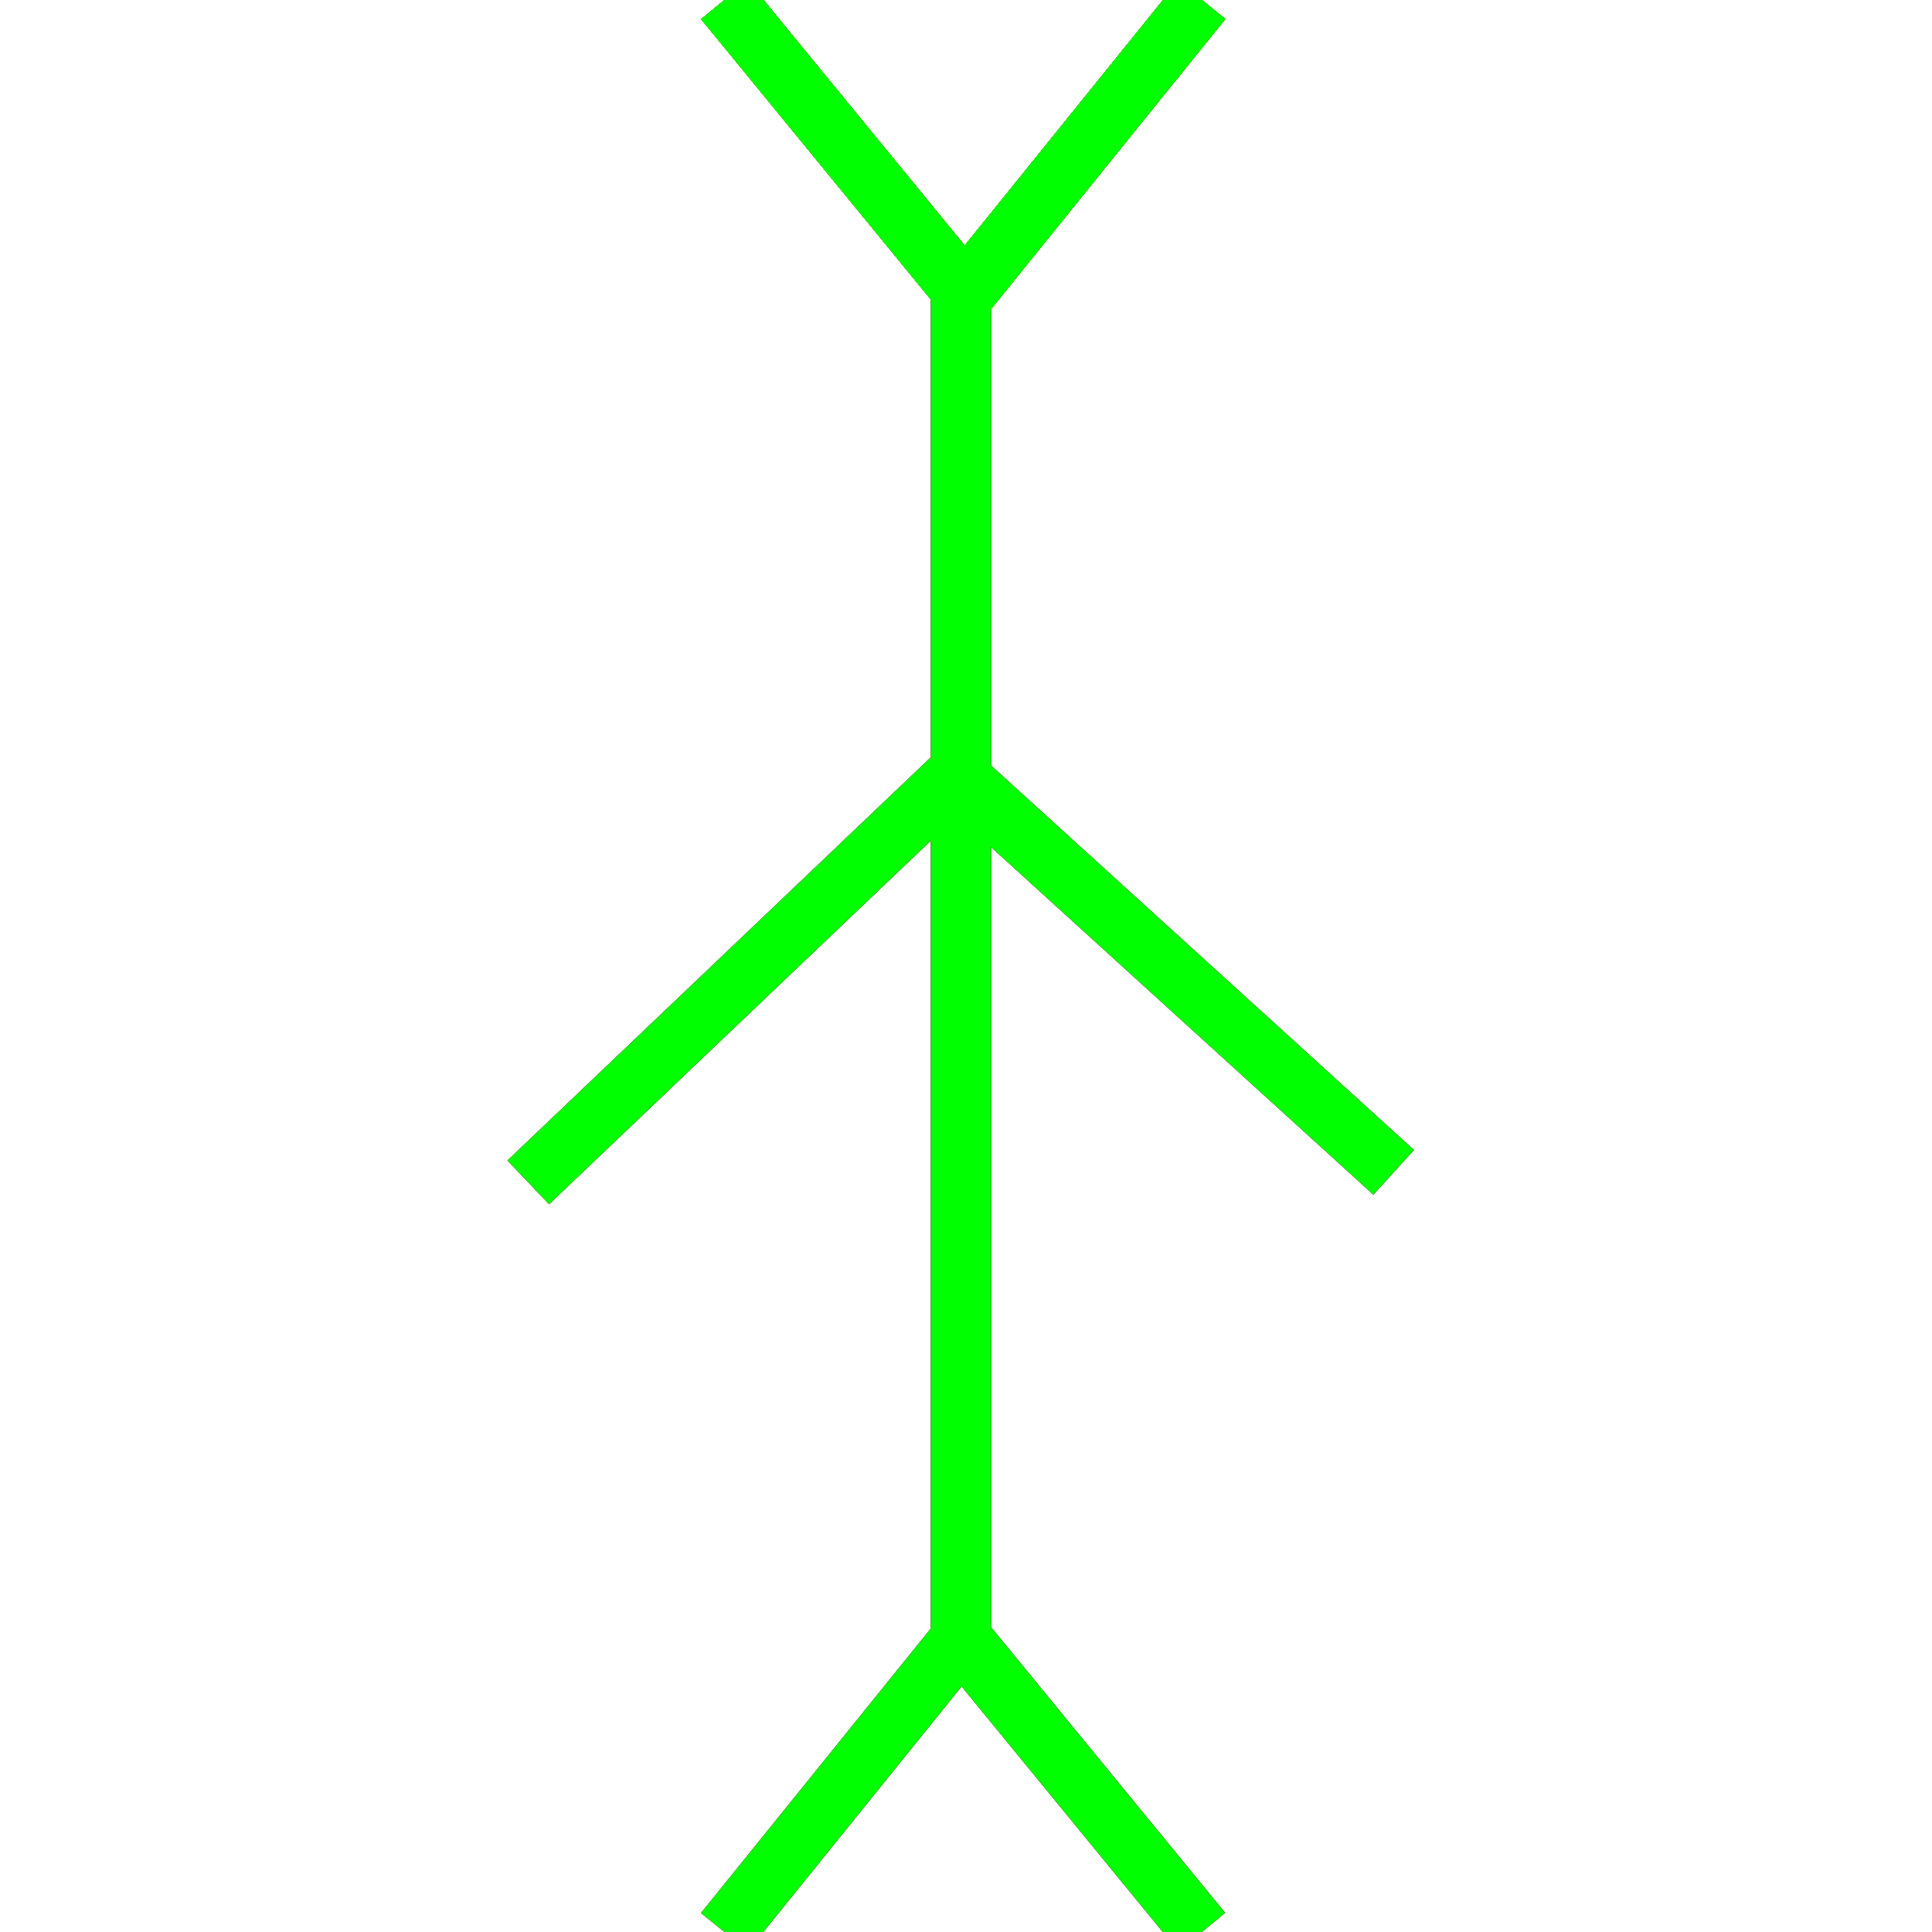 <?xml version="1.0" encoding="utf-8"?>
<!-- Generator: Adobe Illustrator 14.0.0, SVG Export Plug-In . SVG Version: 6.00 Build 43363)  -->
<!DOCTYPE svg PUBLIC "-//W3C//DTD SVG 1.1//EN" "http://www.w3.org/Graphics/SVG/1.1/DTD/svg11.dtd">
<svg version="1.1" id="图层_1" xmlns="http://www.w3.org/2000/svg" xmlns:xlink="http://www.w3.org/1999/xlink" x="0px" y="0px"
	 width="64px" height="64px" viewBox="0 0 64 64" enable-background="new 0 0 64 64" xml:space="preserve">
<g id="Blue">
	<line fill="none" stroke-width="2" stroke="#0000FF" x1="31.833" y1="9.125" x2="31.833" y2="54.938"/>
	<line fill="none" stroke-width="2" stroke="#0000FF" x1="31.5" y1="25.834" x2="17.5" y2="39.167"/>
	<line fill="none" stroke-width="2" stroke="#0000FF" x1="31.5" y1="25.5" x2="46.167" y2="38.834"/>
	<line fill="none" stroke-width="2" stroke="#0000FF" x1="31.875" y1="54.25" x2="24" y2="64"/>
	<line fill="none" stroke-width="2" stroke="#0000FF" x1="31.875" y1="54.313" x2="39.813" y2="64"/>
	<line fill="none" stroke-width="2" stroke="#FF0000" x1="31.938" y1="9.75" x2="39.813" y2="0"/>
	<line fill="none" stroke-width="2" stroke="#FF0000" x1="31.938" y1="9.688" x2="24" y2="0"/>
	<line fill="none" stroke-width="2" stroke="#00FF00" x1="31.938" y1="9.75" x2="39.813" y2="0"/>
	<line fill="none" stroke-width="2" stroke="#00FF00" x1="31.938" y1="9.688" x2="24" y2="0"/>
	<line fill="none" stroke-width="2" stroke="#0000FF" x1="31.938" y1="9.75" x2="39.813" y2="0"/>
	<line fill="none" stroke-width="2" stroke="#0000FF" x1="31.938" y1="9.688" x2="24" y2="0"/>
</g>
<g id="Red">
	<line fill="none" stroke-width="2" stroke="#FF0000" x1="31.833" y1="9.125" x2="31.833" y2="54.938"/>
	<line fill="none" stroke-width="2" stroke="#FF0000" x1="31.5" y1="25.834" x2="17.5" y2="39.167"/>
	<line fill="none" stroke-width="2" stroke="#FF0000" x1="31.5" y1="25.5" x2="46.167" y2="38.834"/>
	<line fill="none" stroke-width="2" stroke="#FF0000" x1="31.875" y1="54.25" x2="24" y2="64"/>
	<line fill="none" stroke-width="2" stroke="#FF0000" x1="31.875" y1="54.313" x2="39.813" y2="64"/>
	<line fill="none" stroke-width="2" stroke="#FF0000" x1="31.938" y1="9.75" x2="39.813" y2="0"/>
	<line fill="none" stroke-width="2" stroke="#FF0000" x1="31.938" y1="9.688" x2="24" y2="0"/>
	<line fill="none" stroke-width="2" stroke="#FF0000" x1="31.938" y1="9.75" x2="39.813" y2="0"/>
	<line fill="none" stroke-width="2" stroke="#FF0000" x1="31.938" y1="9.688" x2="24" y2="0"/>
	<line fill="none" stroke-width="2" stroke="#FF0000" x1="31.938" y1="9.75" x2="39.813" y2="0"/>
	<line fill="none" stroke-width="2" stroke="#FF0000" x1="31.938" y1="9.688" x2="24" y2="0"/>
</g>
<g id="White">
	<line fill="none" stroke-width="2" stroke="#00FF00" x1="31.833" y1="9.125" x2="31.833" y2="54.938"/>
	<line fill="none" stroke-width="2" stroke="#00FF00" x1="31.5" y1="25.834" x2="17.5" y2="39.167"/>
	<line fill="none" stroke-width="2" stroke="#00FF00" x1="31.5" y1="25.5" x2="46.167" y2="38.834"/>
	<line fill="none" stroke-width="2" stroke="#00FF00" x1="31.875" y1="54.25" x2="24" y2="64"/>
	<line fill="none" stroke-width="2" stroke="#00FF00" x1="31.875" y1="54.313" x2="39.813" y2="64"/>
	<line fill="none" stroke-width="2" stroke="#00FF00" x1="31.938" y1="9.75" x2="39.813" y2="0"/>
	<line fill="none" stroke-width="2" stroke="#00FF00" x1="31.938" y1="9.688" x2="24" y2="0"/>
	<line fill="none" stroke-width="2" stroke="#00FF00" x1="31.938" y1="9.75" x2="39.813" y2="0"/>
	<line fill="none" stroke-width="2" stroke="#00FF00" x1="31.938" y1="9.688" x2="24" y2="0"/>
	<line fill="none" stroke-width="2" stroke="#00FF00" x1="31.938" y1="9.75" x2="39.813" y2="0"/>
	<line fill="none" stroke-width="2" stroke="#00FF00" x1="31.938" y1="9.688" x2="24" y2="0"/>
</g>
</svg>
